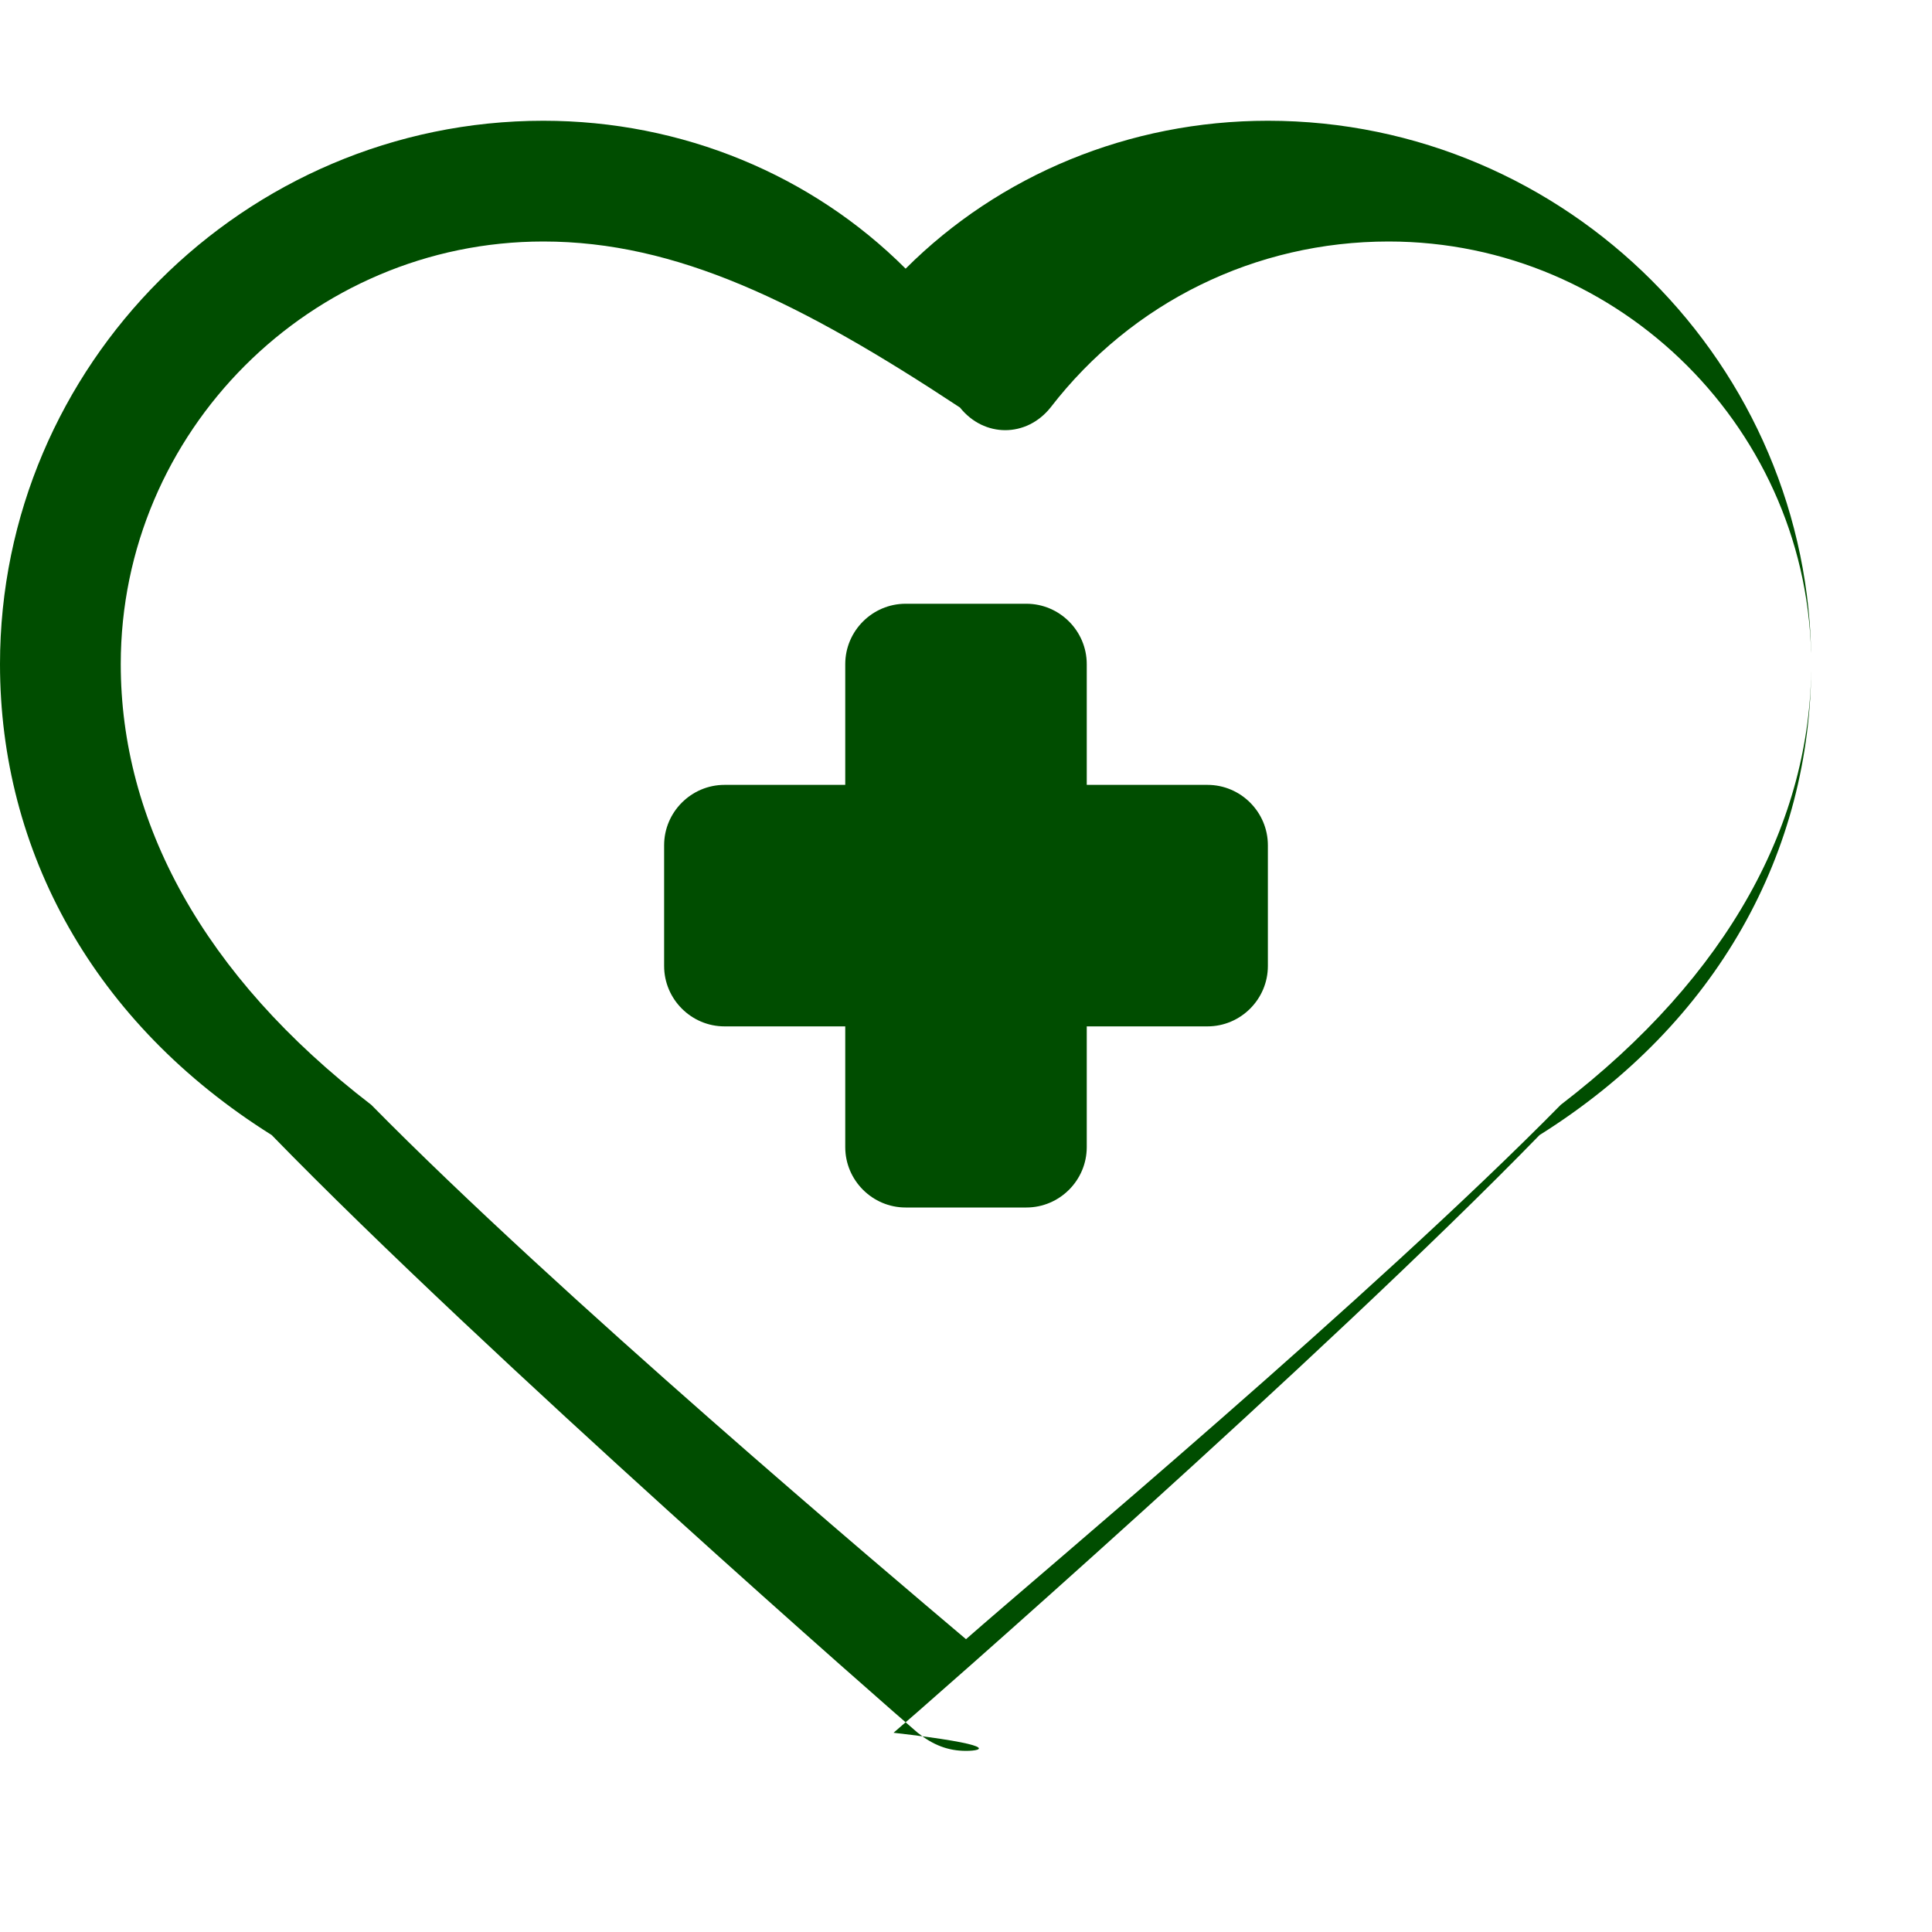 <?xml version="1.0" standalone="no"?>
<!DOCTYPE svg PUBLIC "-//W3C//DTD SVG 20010904//EN"
 "http://www.w3.org/TR/2001/REC-SVG-20010904/DTD/svg10.dtd">
<svg version="1.0" xmlns="http://www.w3.org/2000/svg"
 width="90px" height="90px" viewBox="0 0 64 64"
 preserveAspectRatio="xMidYMid meet">

<g fill="#004d00" stroke="none">
<path d="M32,58c-0.6,0-1.1-0.2-1.6-0.6c-0.6-0.5-14.3-12.5-21.4-19.8C3.1,33.9,0,28.2,0,22C0,12.1,8.1,4,18,4 c4.6,0,8.9,1.8,12,4.9C33.1,5.8,37.4,4,42,4c9.9,0,18,8.1,18,18c0,6.2-3.1,11.9-9,15.6c-7.1,7.3-20.8,19.3-21.4,19.8 C33.1,57.8,32.6,58,32,58z M18,8C10.3,8,4,14.3,4,22c0,5.2,2.7,10.3,8.3,14.6c6.2,6.3,17.1,15.5,19.7,17.7 c2.5-2.2,13.5-11.4,19.7-17.7C57.3,32.3,60,27.2,60,22c0-7.7-6.3-14-14-14c-4.4,0-8.5,2-11.2,5.5c-0.8,1-2.2,1-3,0 C26.5,10,22.4,8,18,8z"/>
<path d="M40,26h-4v-4c0-1.1-0.9-2-2-2h-4c-1.1,0-2,0.9-2,2v4h-4c-1.1,0-2,0.9-2,2v4c0,1.1,0.9,2,2,2h4v4c0,1.1,0.9,2,2,2h4c1.1,0,2-0.9,2-2v-4h4c1.1,0,2-0.9,2-2v-4C42,26.9,41.1,26,40,26z"/>
</g>
</svg>

